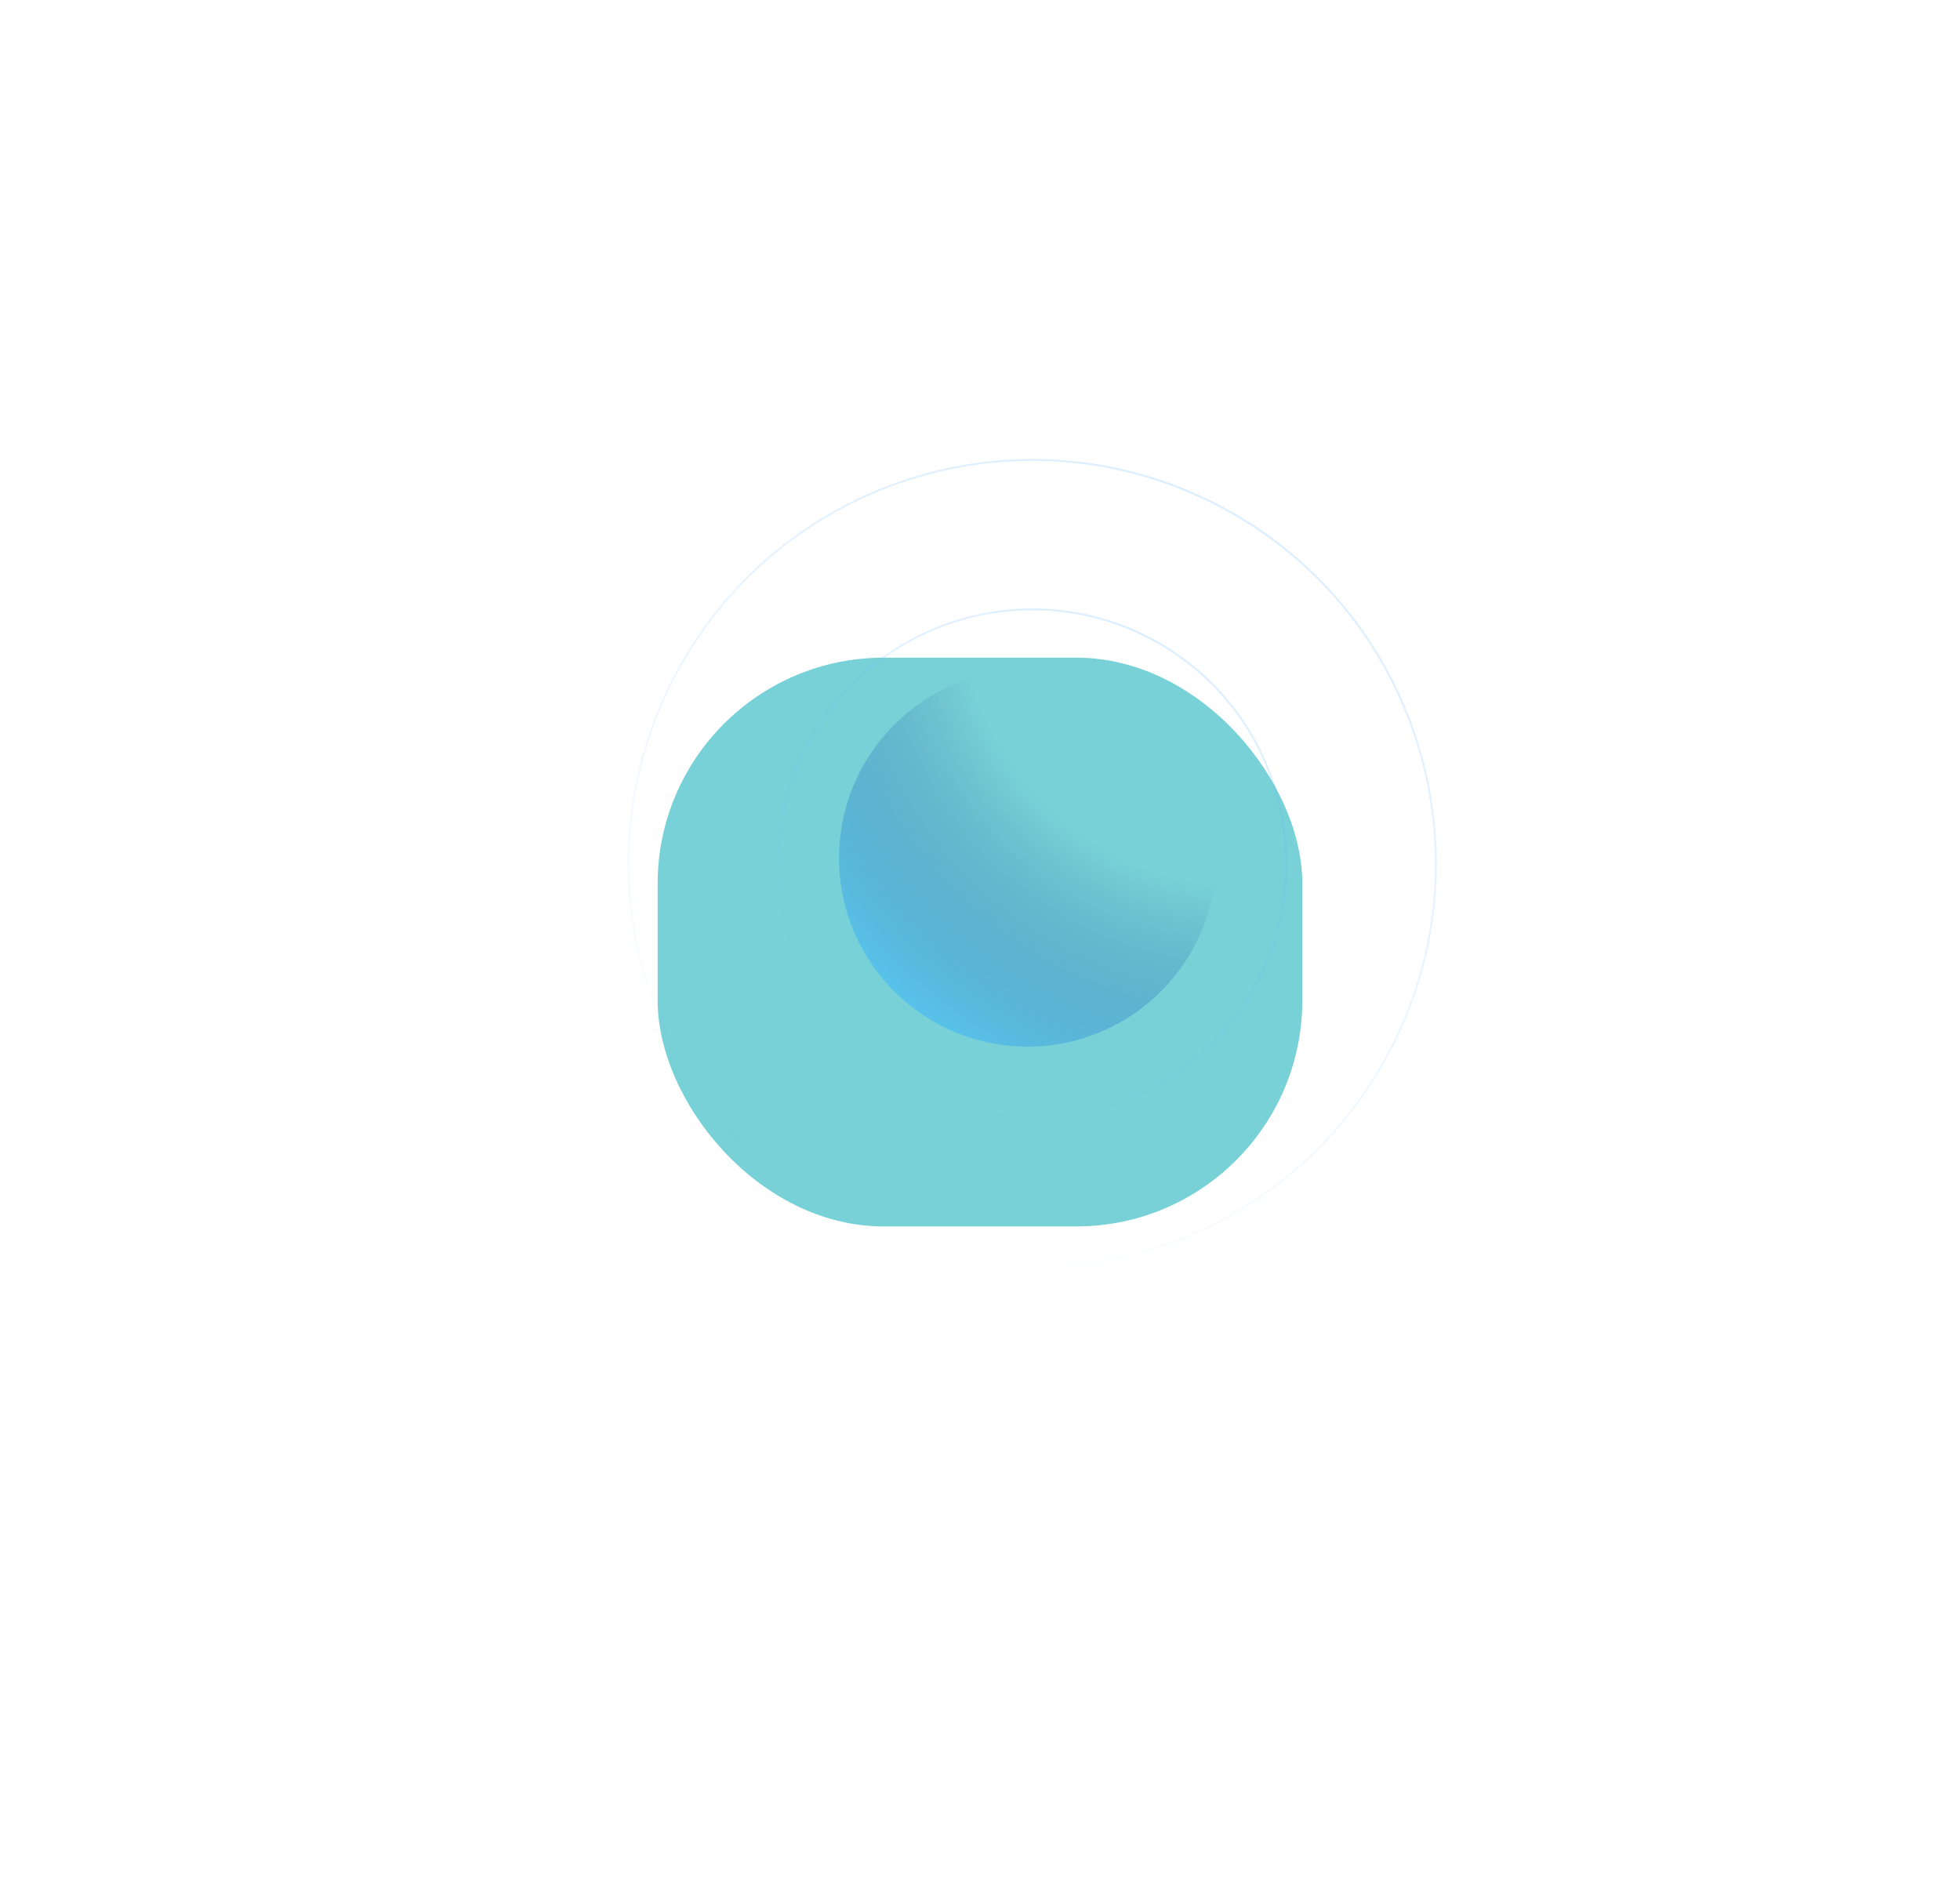 <svg width="1058" height="1017" viewBox="0 0 1058 1017" fill="none" xmlns="http://www.w3.org/2000/svg">
<g filter="url(#filter0_f_1404_4041)">
<rect x="355" y="355" width="348" height="307" rx="122" fill="#00A9B4" fill-opacity="0.53"/>
</g>
<path opacity="0.56" d="M453.088 469.272C456.455 525.385 504.673 568.144 560.786 564.777C616.899 561.41 659.658 513.191 656.291 457.078C652.924 400.965 604.705 358.206 548.592 361.574C492.479 364.941 449.721 413.159 453.088 469.272Z" fill="url(#paint0_radial_1404_4041)"/>
<path opacity="0.56" d="M679.219 528.957C644.551 596.356 561.81 622.889 494.411 588.221C427.013 553.553 400.479 470.811 435.147 403.412C469.816 336.014 552.557 309.481 619.956 344.149C687.354 378.817 713.888 461.558 679.219 528.957Z" stroke="url(#paint1_linear_1404_4041)" stroke-opacity="0.4"/>
<path opacity="0.56" d="M750.925 565.84C695.887 672.841 564.528 714.964 457.528 659.926C350.527 604.888 308.403 473.529 363.442 366.528C418.48 259.528 549.839 217.404 656.839 272.442C763.84 327.481 805.964 458.839 750.925 565.84Z" stroke="url(#paint2_linear_1404_4041)" stroke-opacity="0.4"/>
<defs>
<filter id="filter0_f_1404_4041" x="0" y="0" width="1058" height="1017" filterUnits="userSpaceOnUse" color-interpolation-filters="sRGB">
<feFlood flood-opacity="0" result="BackgroundImageFix"/>
<feBlend mode="normal" in="SourceGraphic" in2="BackgroundImageFix" result="shape"/>
<feGaussianBlur stdDeviation="177.5" result="effect1_foregroundBlur_1404_4041"/>
</filter>
<radialGradient id="paint0_radial_1404_4041" cx="0" cy="0" r="1" gradientUnits="userSpaceOnUse" gradientTransform="translate(673.496 323.039) rotate(41.566) scale(289.342)">
<stop offset="0.54" stop-color="#001A76" stop-opacity="0"/>
<stop offset="1" stop-color="#40BAFF"/>
</radialGradient>
<linearGradient id="paint1_linear_1404_4041" x1="620.184" y1="343.704" x2="494.182" y2="588.665" gradientUnits="userSpaceOnUse">
<stop stop-color="#60B3FF"/>
<stop offset="1" stop-color="#60B3FF" stop-opacity="0"/>
</linearGradient>
<linearGradient id="paint2_linear_1404_4041" x1="657.068" y1="271.998" x2="457.299" y2="660.371" gradientUnits="userSpaceOnUse">
<stop stop-color="#60B3FF"/>
<stop offset="1" stop-color="#60B3FF" stop-opacity="0"/>
</linearGradient>
</defs>
</svg>
